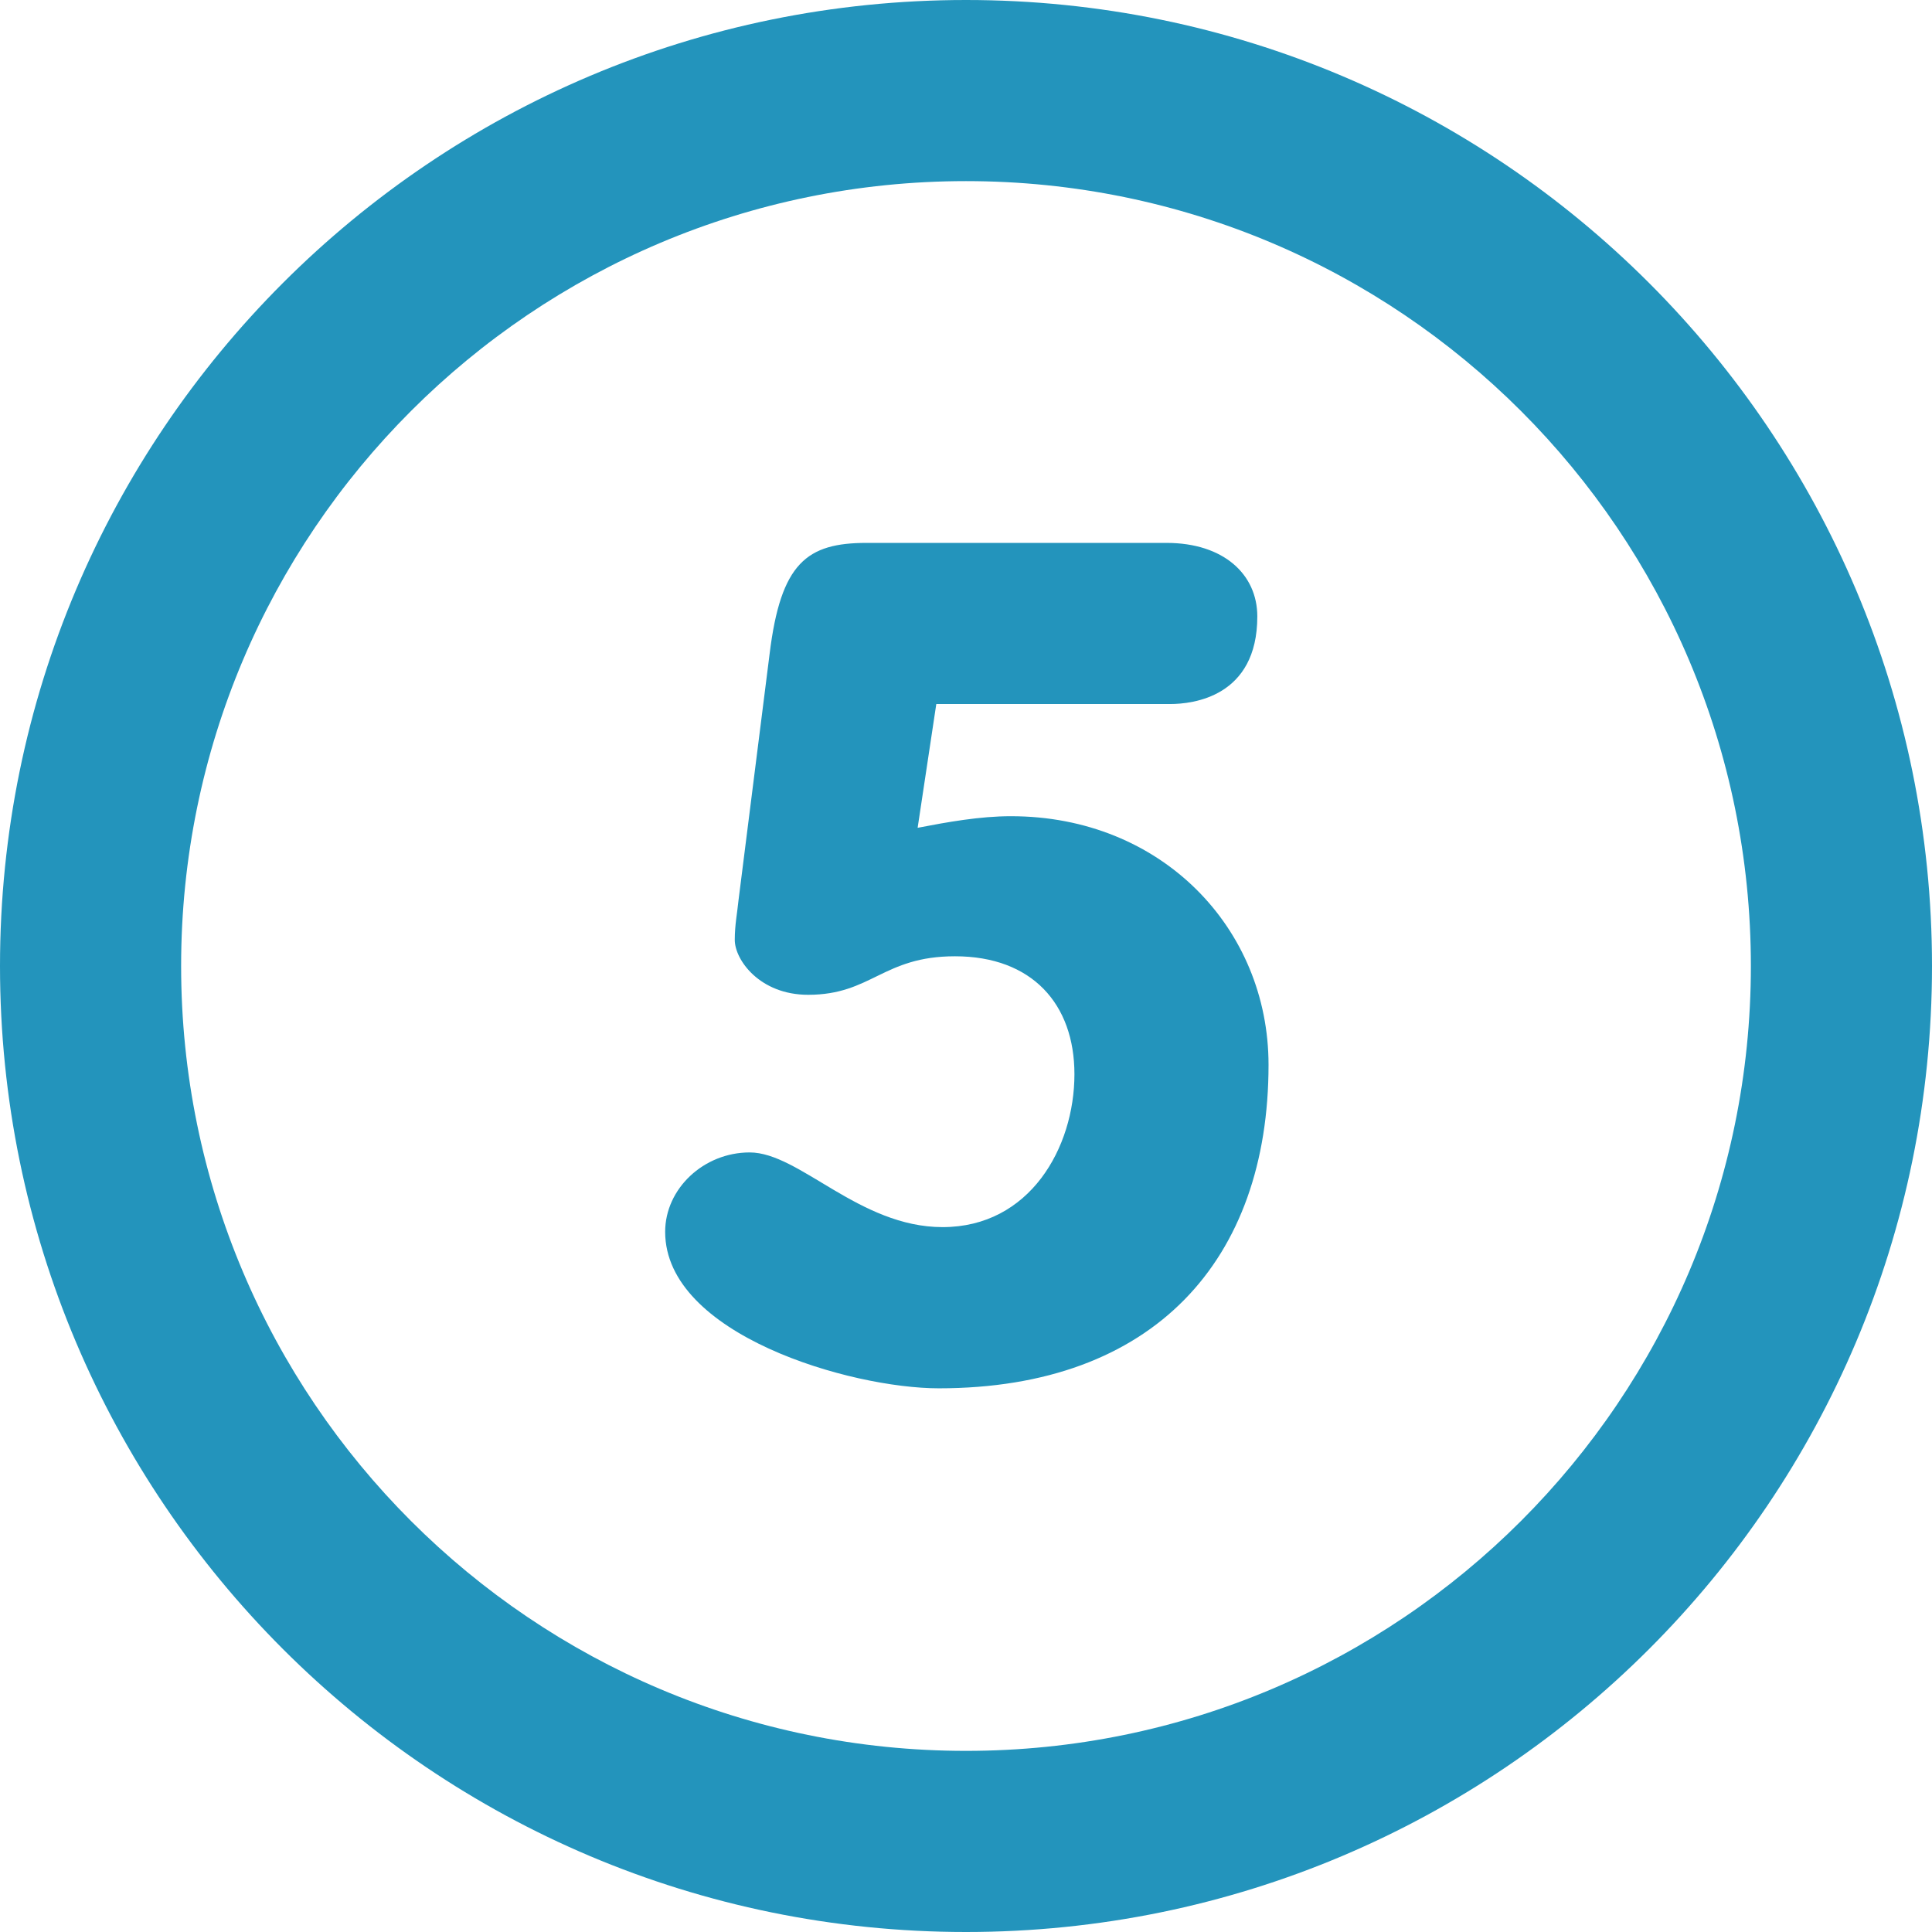 <svg xmlns="http://www.w3.org/2000/svg" viewBox="0 0 286.054 286.054"  xmlns:v="https://vecta.io/nano"><path d="M143.027 0C64.04 0 0 64.04 0 143.027c0 78.996 64.04 143.027 143.027 143.027s143.027-64.03 143.027-143.027C286.054 64.04 222.014 0 143.027 0zm0 259.236c-64.183 0-116.21-52.026-116.21-116.21s52.026-116.21 116.21-116.21 116.21 52.026 116.21 116.21-52.026 116.21-116.21 116.21zm6.65-138.387c-4.613 0-9.395.867-13.81 1.716l2.762-18.325h34.63c3.316 0 12.9-1.037 12.9-12.97 0-6.222-4.98-10.888-13.445-10.888h-44.4c-8.832 0-12.712 2.94-14.365 16.43l-4.604 36.48c-.188 1.895-.554 3.63-.554 5.873 0 2.94 3.683 8.126 10.86 8.126 9.395 0 11.05-5.703 21.74-5.703 11.424 0 17.69 7.08 17.69 17.458 0 10.897-6.633 22.643-19.523 22.643-12.345 0-21.195-11.058-28.56-11.058-6.812 0-12.515 5.364-12.515 11.755 0 15.214 27.443 23.17 40.52 23.17 31.86 0 48.817-19.023 48.817-47.896.001-20.22-15.84-36.81-38.133-36.81z" fill="#2394bc"/></svg>